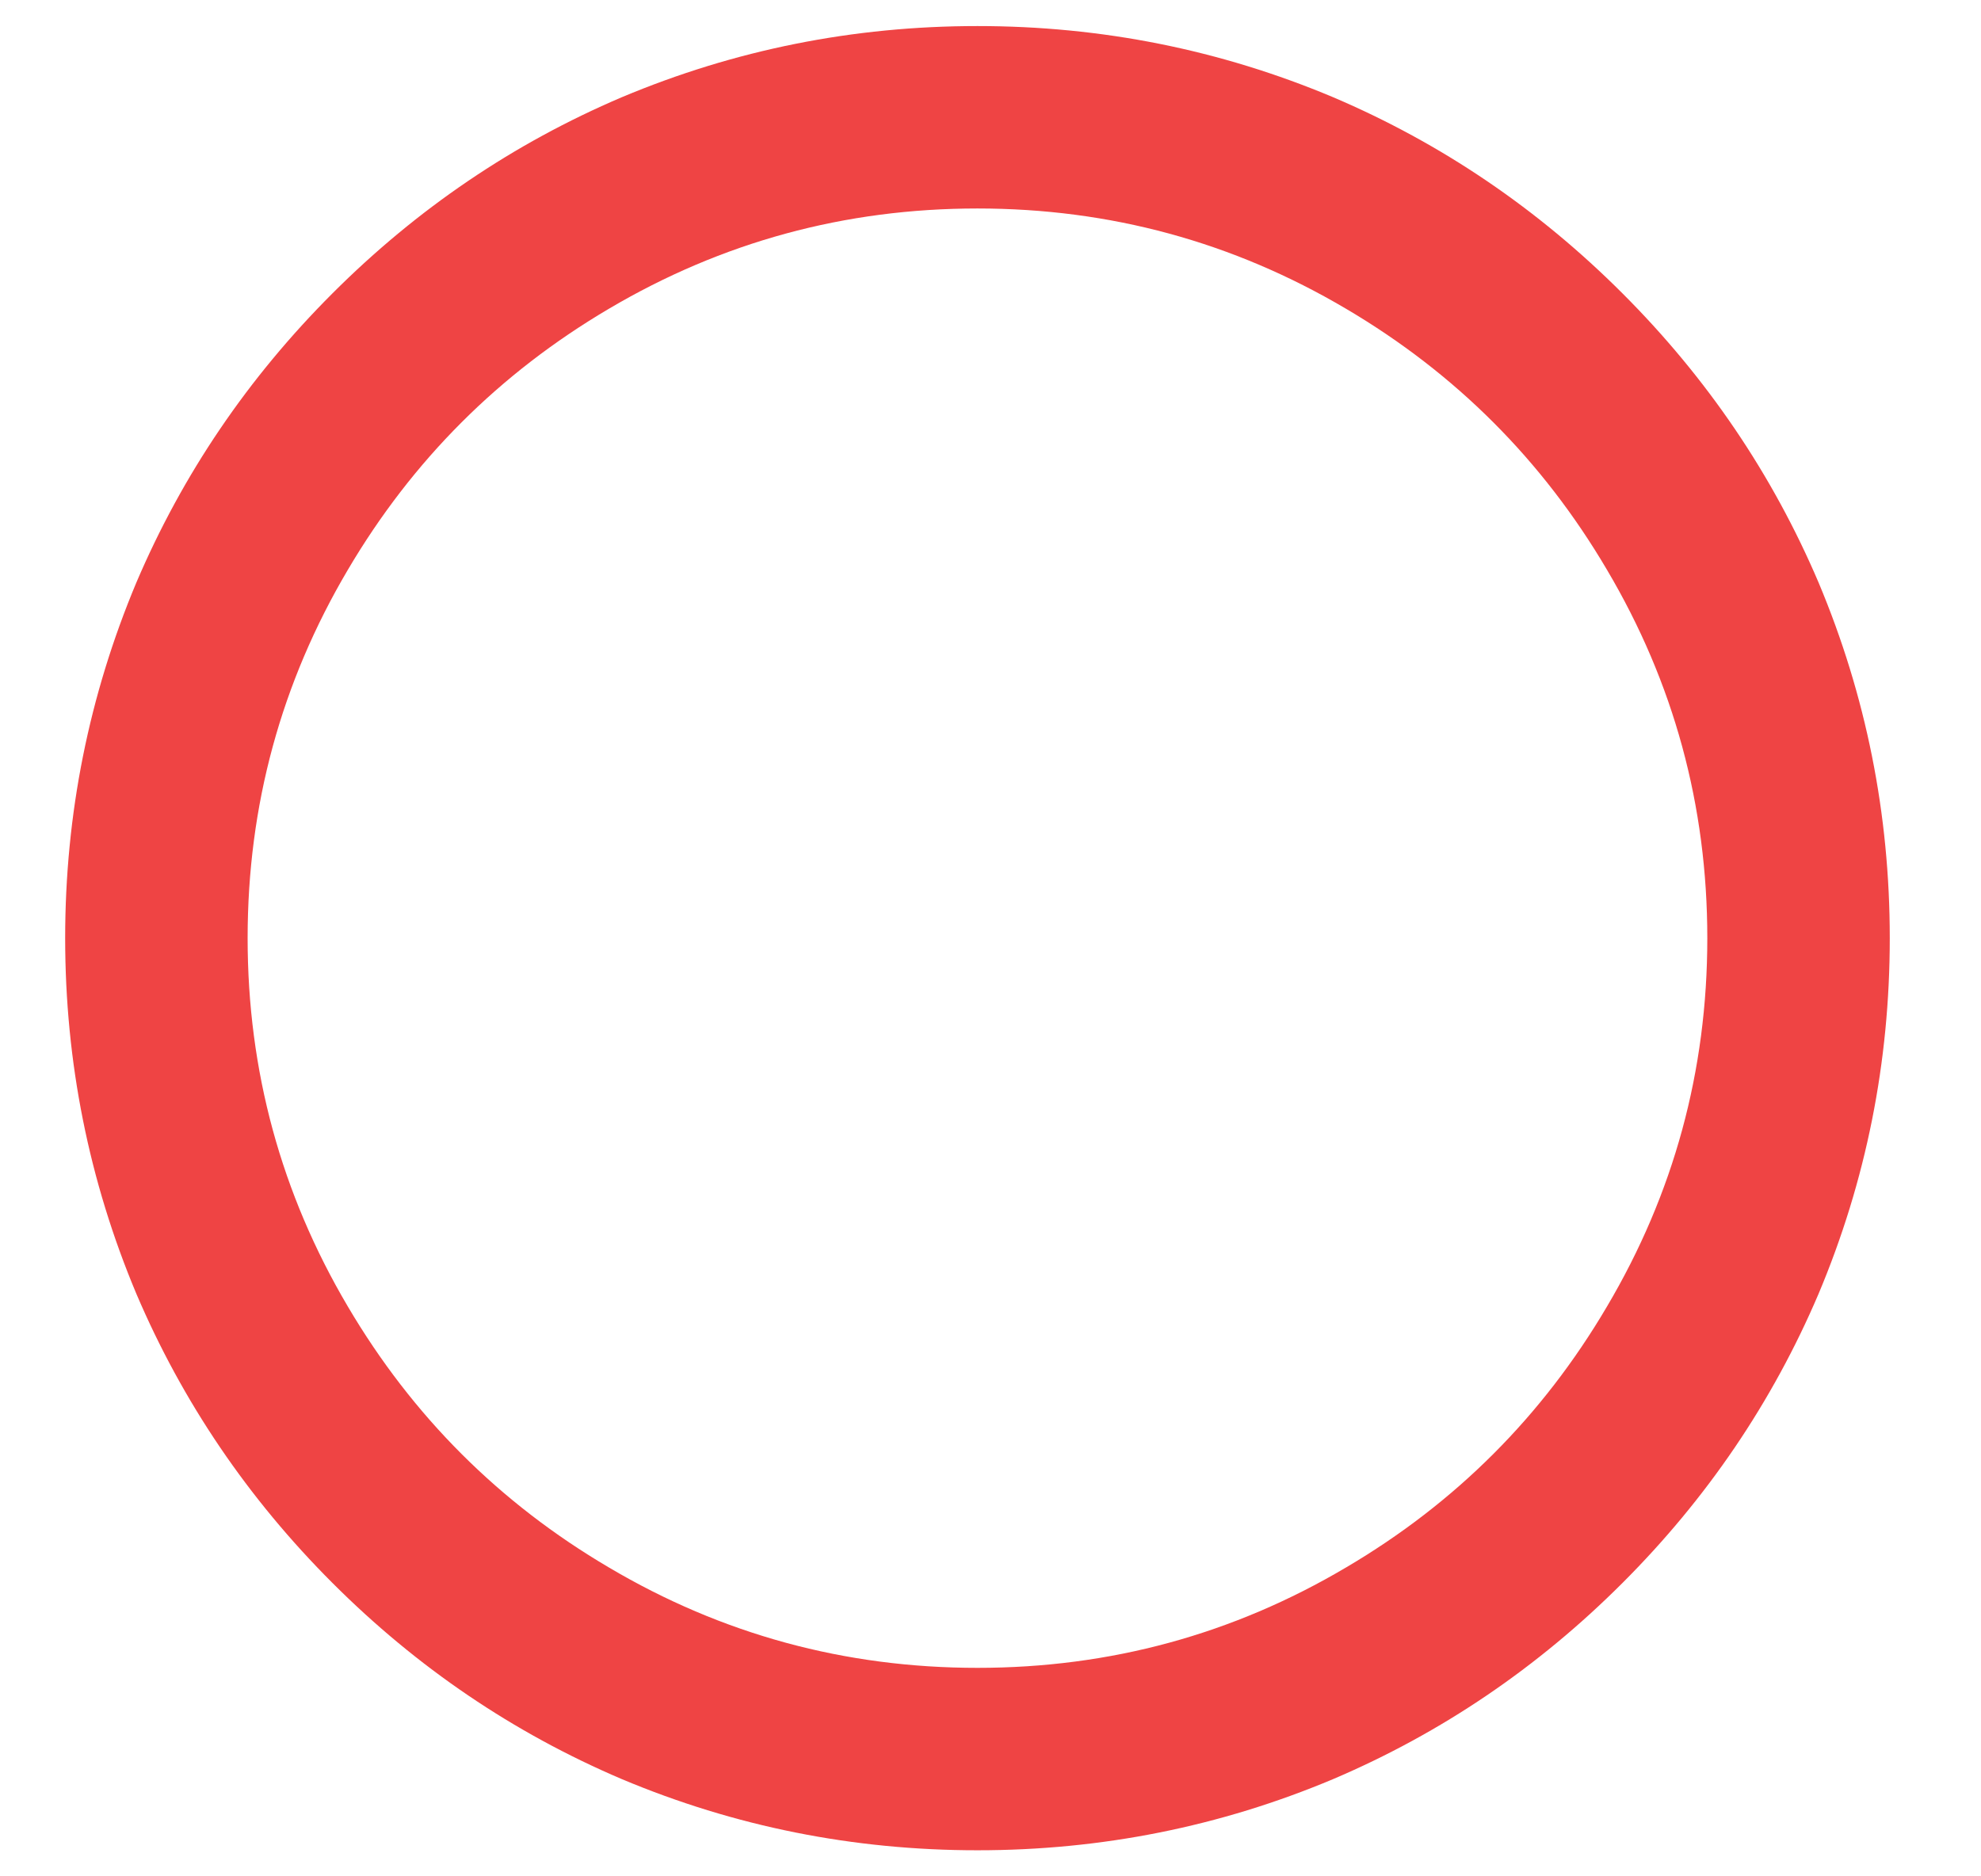<svg width="19" height="18" viewBox="0 0 19 18" fill="none" xmlns="http://www.w3.org/2000/svg">
<path d="M9.375 17.75C8.185 17.75 7.048 17.523 5.963 17.067C4.924 16.624 4 15.997 3.189 15.186C2.378 14.375 1.751 13.451 1.308 12.412C0.853 11.328 0.625 10.19 0.625 9C0.625 7.81 0.853 6.673 1.308 5.588C1.751 4.549 2.378 3.625 3.189 2.814C4 2.003 4.924 1.376 5.963 0.933C7.048 0.477 8.185 0.25 9.375 0.25C10.565 0.25 11.703 0.477 12.787 0.933C13.826 1.376 14.75 2.003 15.561 2.814C16.372 3.625 16.999 4.549 17.442 5.588C17.898 6.673 18.125 7.81 18.125 9C18.125 10.19 17.898 11.328 17.442 12.412C16.999 13.451 16.372 14.375 15.561 15.186C14.75 15.997 13.826 16.624 12.787 17.067C11.703 17.523 10.565 17.75 9.375 17.75ZM9.375 16C10.647 16 11.825 15.679 12.91 15.037C13.96 14.419 14.794 13.585 15.412 12.535C16.054 11.45 16.375 10.272 16.375 9C16.375 7.728 16.054 6.55 15.412 5.465C14.794 4.415 13.96 3.581 12.91 2.962C11.825 2.321 10.647 2 9.375 2C8.103 2 6.925 2.321 5.84 2.962C4.79 3.581 3.956 4.415 3.337 5.465C2.696 6.55 2.375 7.728 2.375 9C2.375 10.272 2.696 11.45 3.337 12.535C3.956 13.585 4.79 14.419 5.84 15.037C6.925 15.679 8.103 16 9.375 16Z" fill="#EF4444"/>
</svg>

